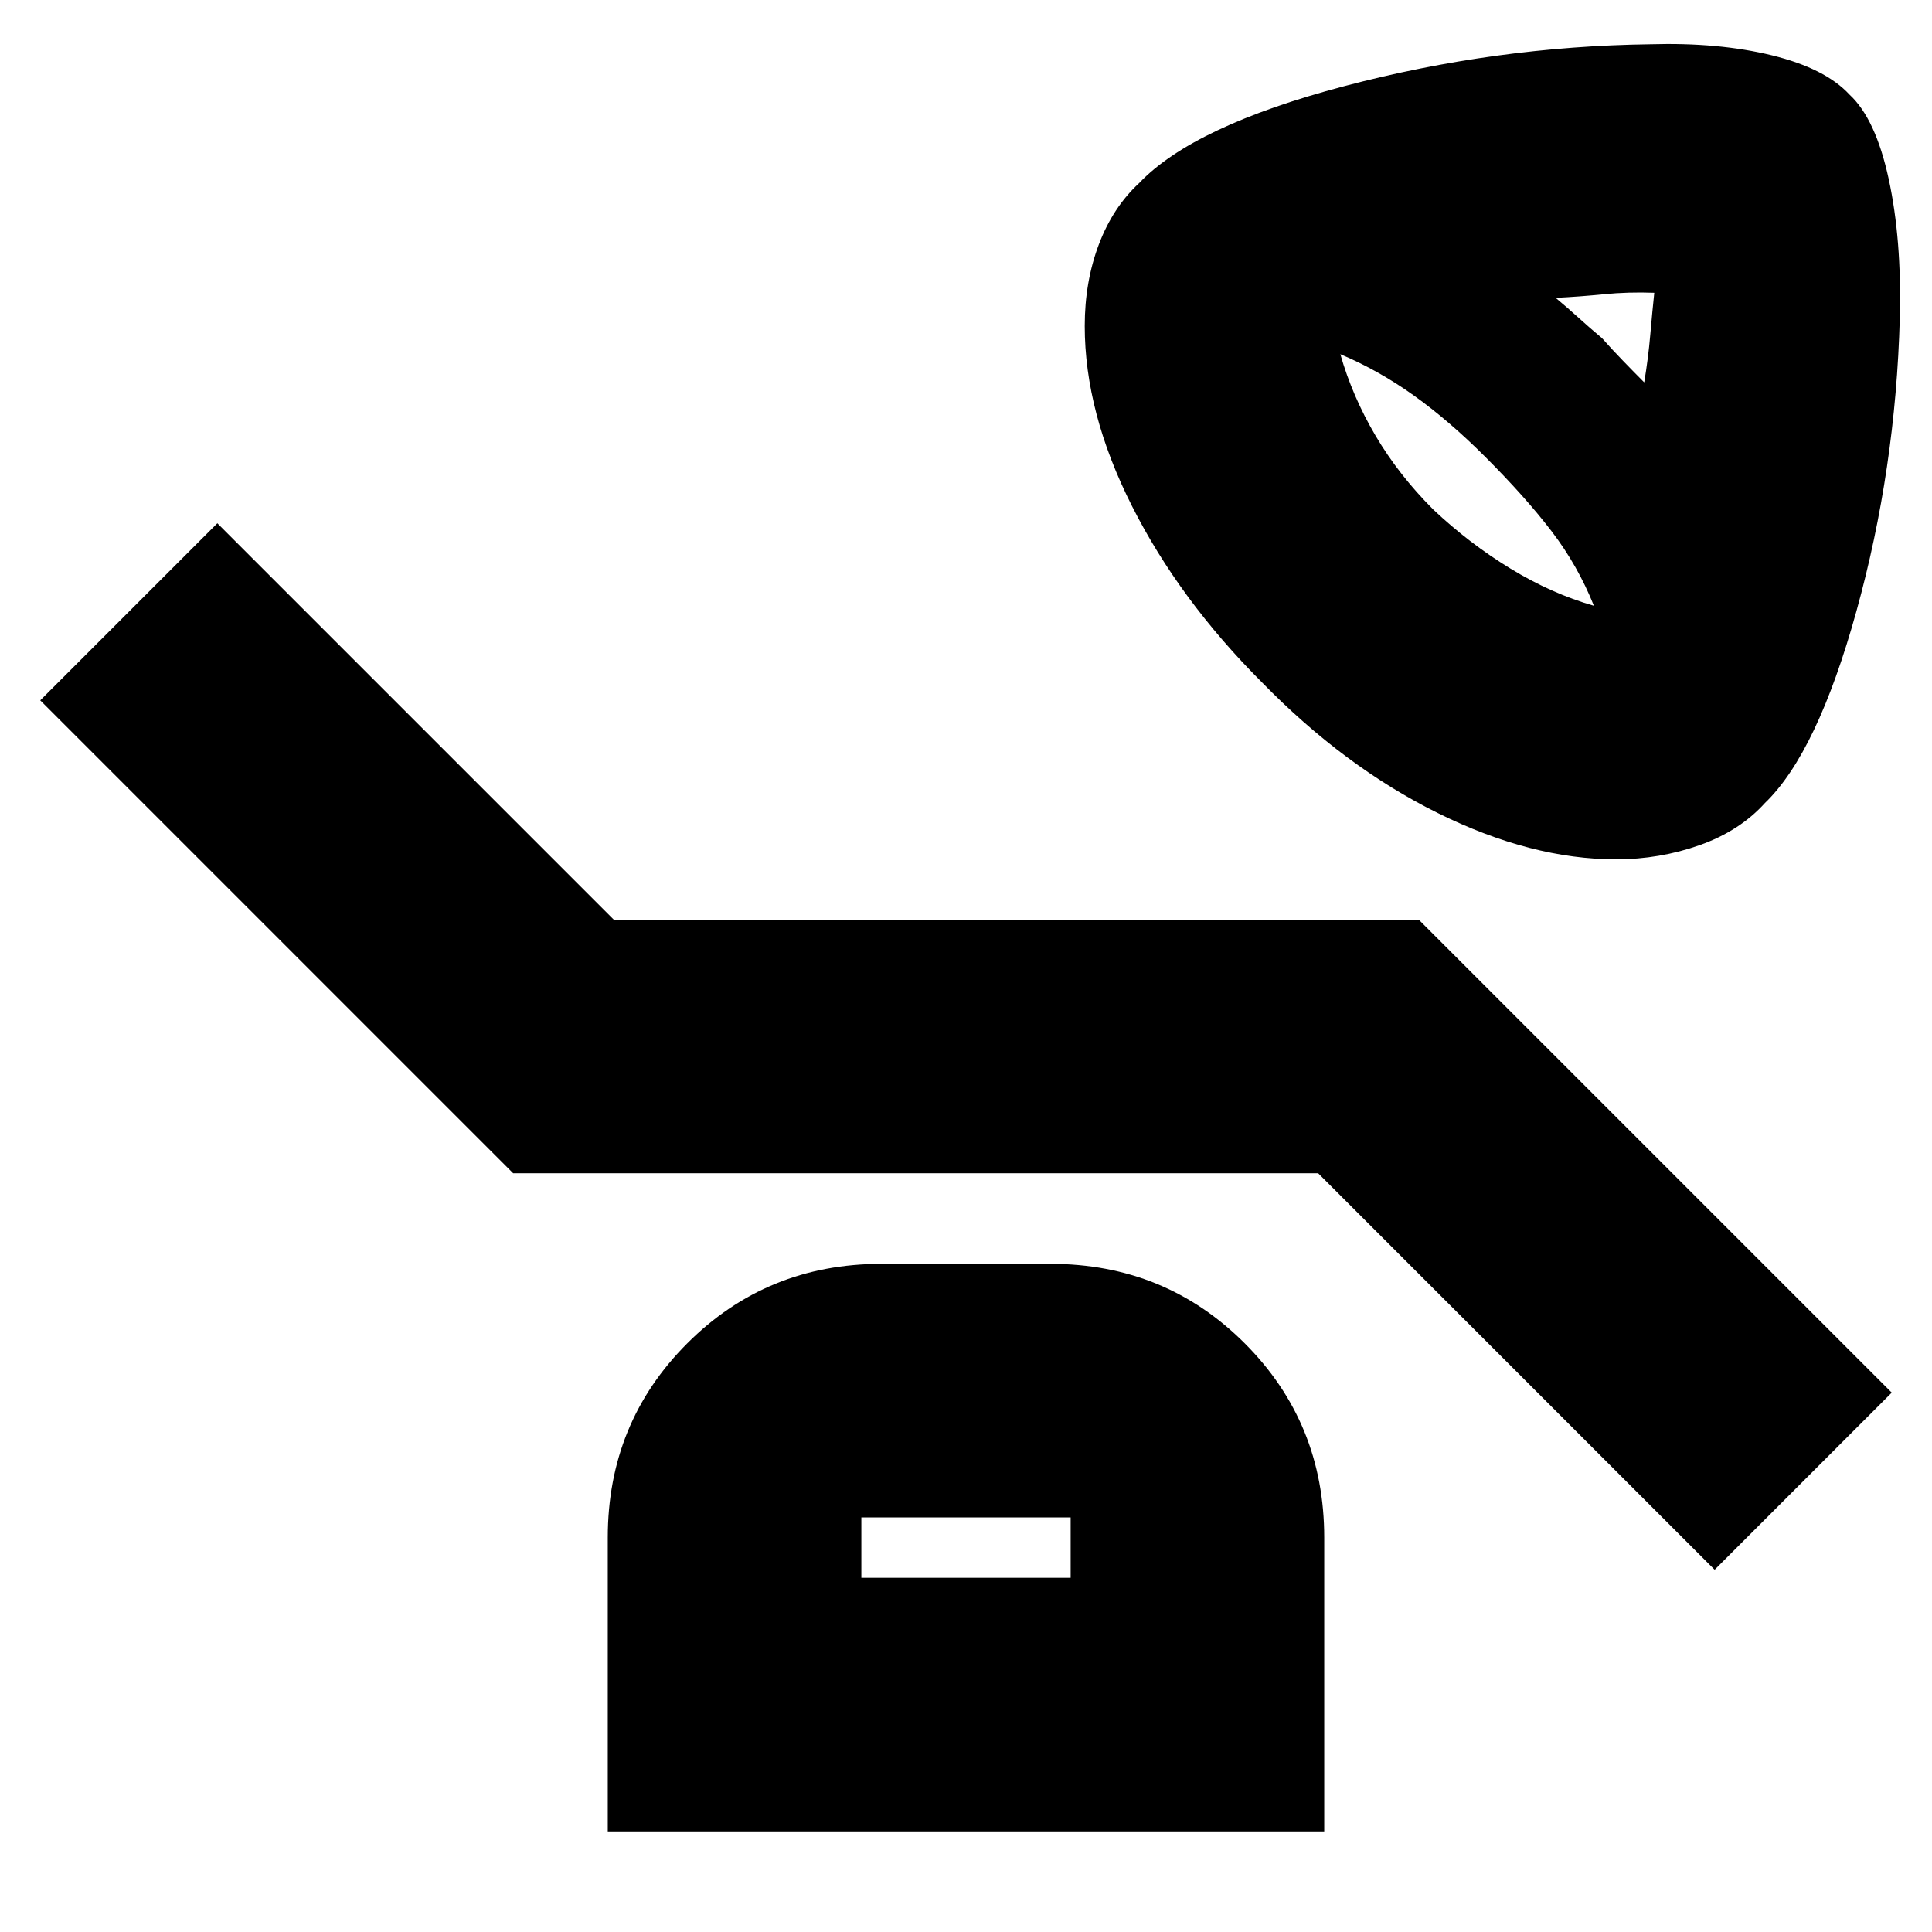 <svg xmlns="http://www.w3.org/2000/svg" height="24" viewBox="0 -960 960 960" width="24"><path d="M803-533q-42.15 0-88.57-23Q668-579 627-621q-41-41-64.5-87.5T539-798q0-22.02 7-40.51T566-869q27-28.4 102-48.2Q743-937 820-938q34-1 60.5 5.5T919-913q13 12 19.5 42t5.5 69q-2 75-21.5 145.5T877-561q-12.55 13.9-32.46 20.95Q824.64-533 803-533Zm14-237q2-12 3-23.5t2-21.02q-13-.48-24.96.72T773-812q6 5 11.5 10t11.5 10q5.04 5.67 10.52 11.33Q812-775 817-770Zm-25 111q-8-20-21-37t-33-37q-18-18-35.5-30.5T666-784q6 21 17.5 40.5t28.67 36.67Q730-690 750.5-677.5T792-659Zm60 479L655-377H255L20-612l88-88 197 197h400l235 235-88 88ZM302-50v-146q0-57 39.5-96.5T438-332h84q57 0 96.5 39.5T658-196v146H302Zm126-126h104v-30H428v30Zm0 0v-30 30Z"/></svg>